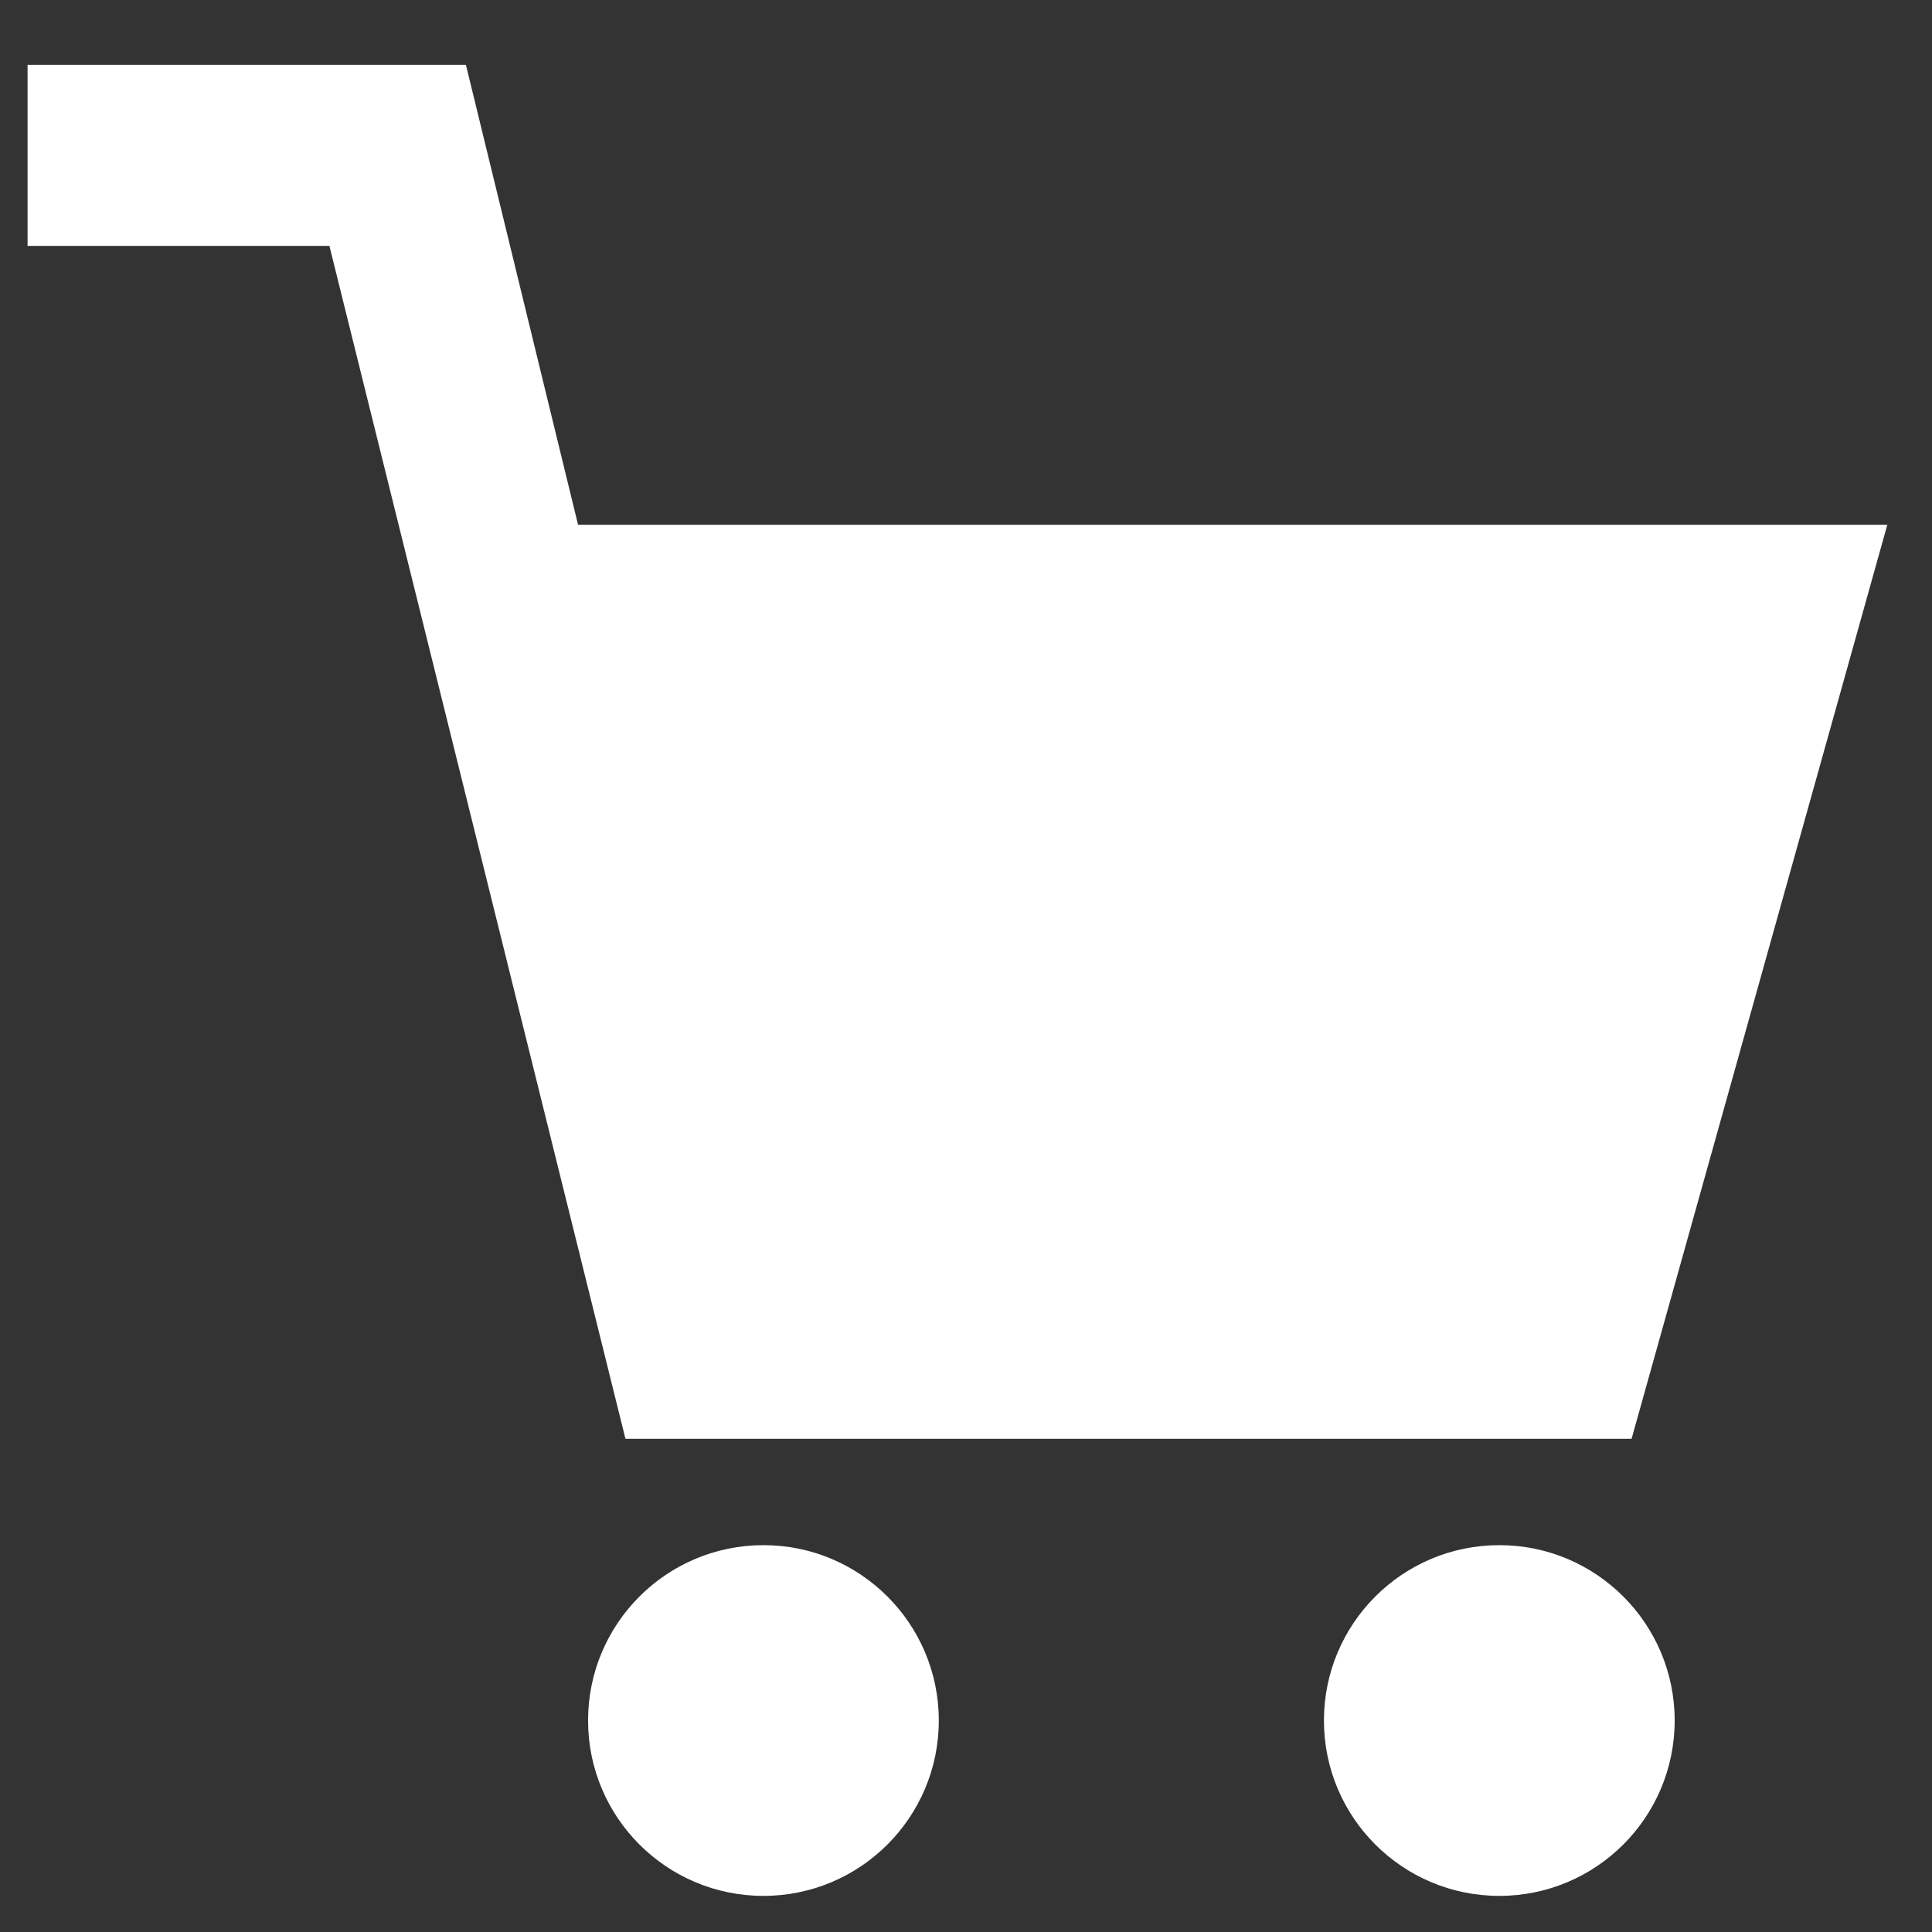 <svg width="26" height="26" viewBox="0 0 26 26" fill="none" xmlns="http://www.w3.org/2000/svg">
<rect x="0" y="0" width="26" height="26" fill="#333333" stroke="none"/>
<path d="M21.957 19.363L25.399 7.061H7.779L6.27 0.872H0.371V3.309H4.433L8.417 19.363H21.957Z" fill="white"/>
<circle r="2.36" transform="matrix(-1 0 0 1 10.274 23.154)" fill="white"/>
<circle r="2.36" transform="matrix(-1 0 0 1 20.177 23.154)" fill="white"/>
</svg>
